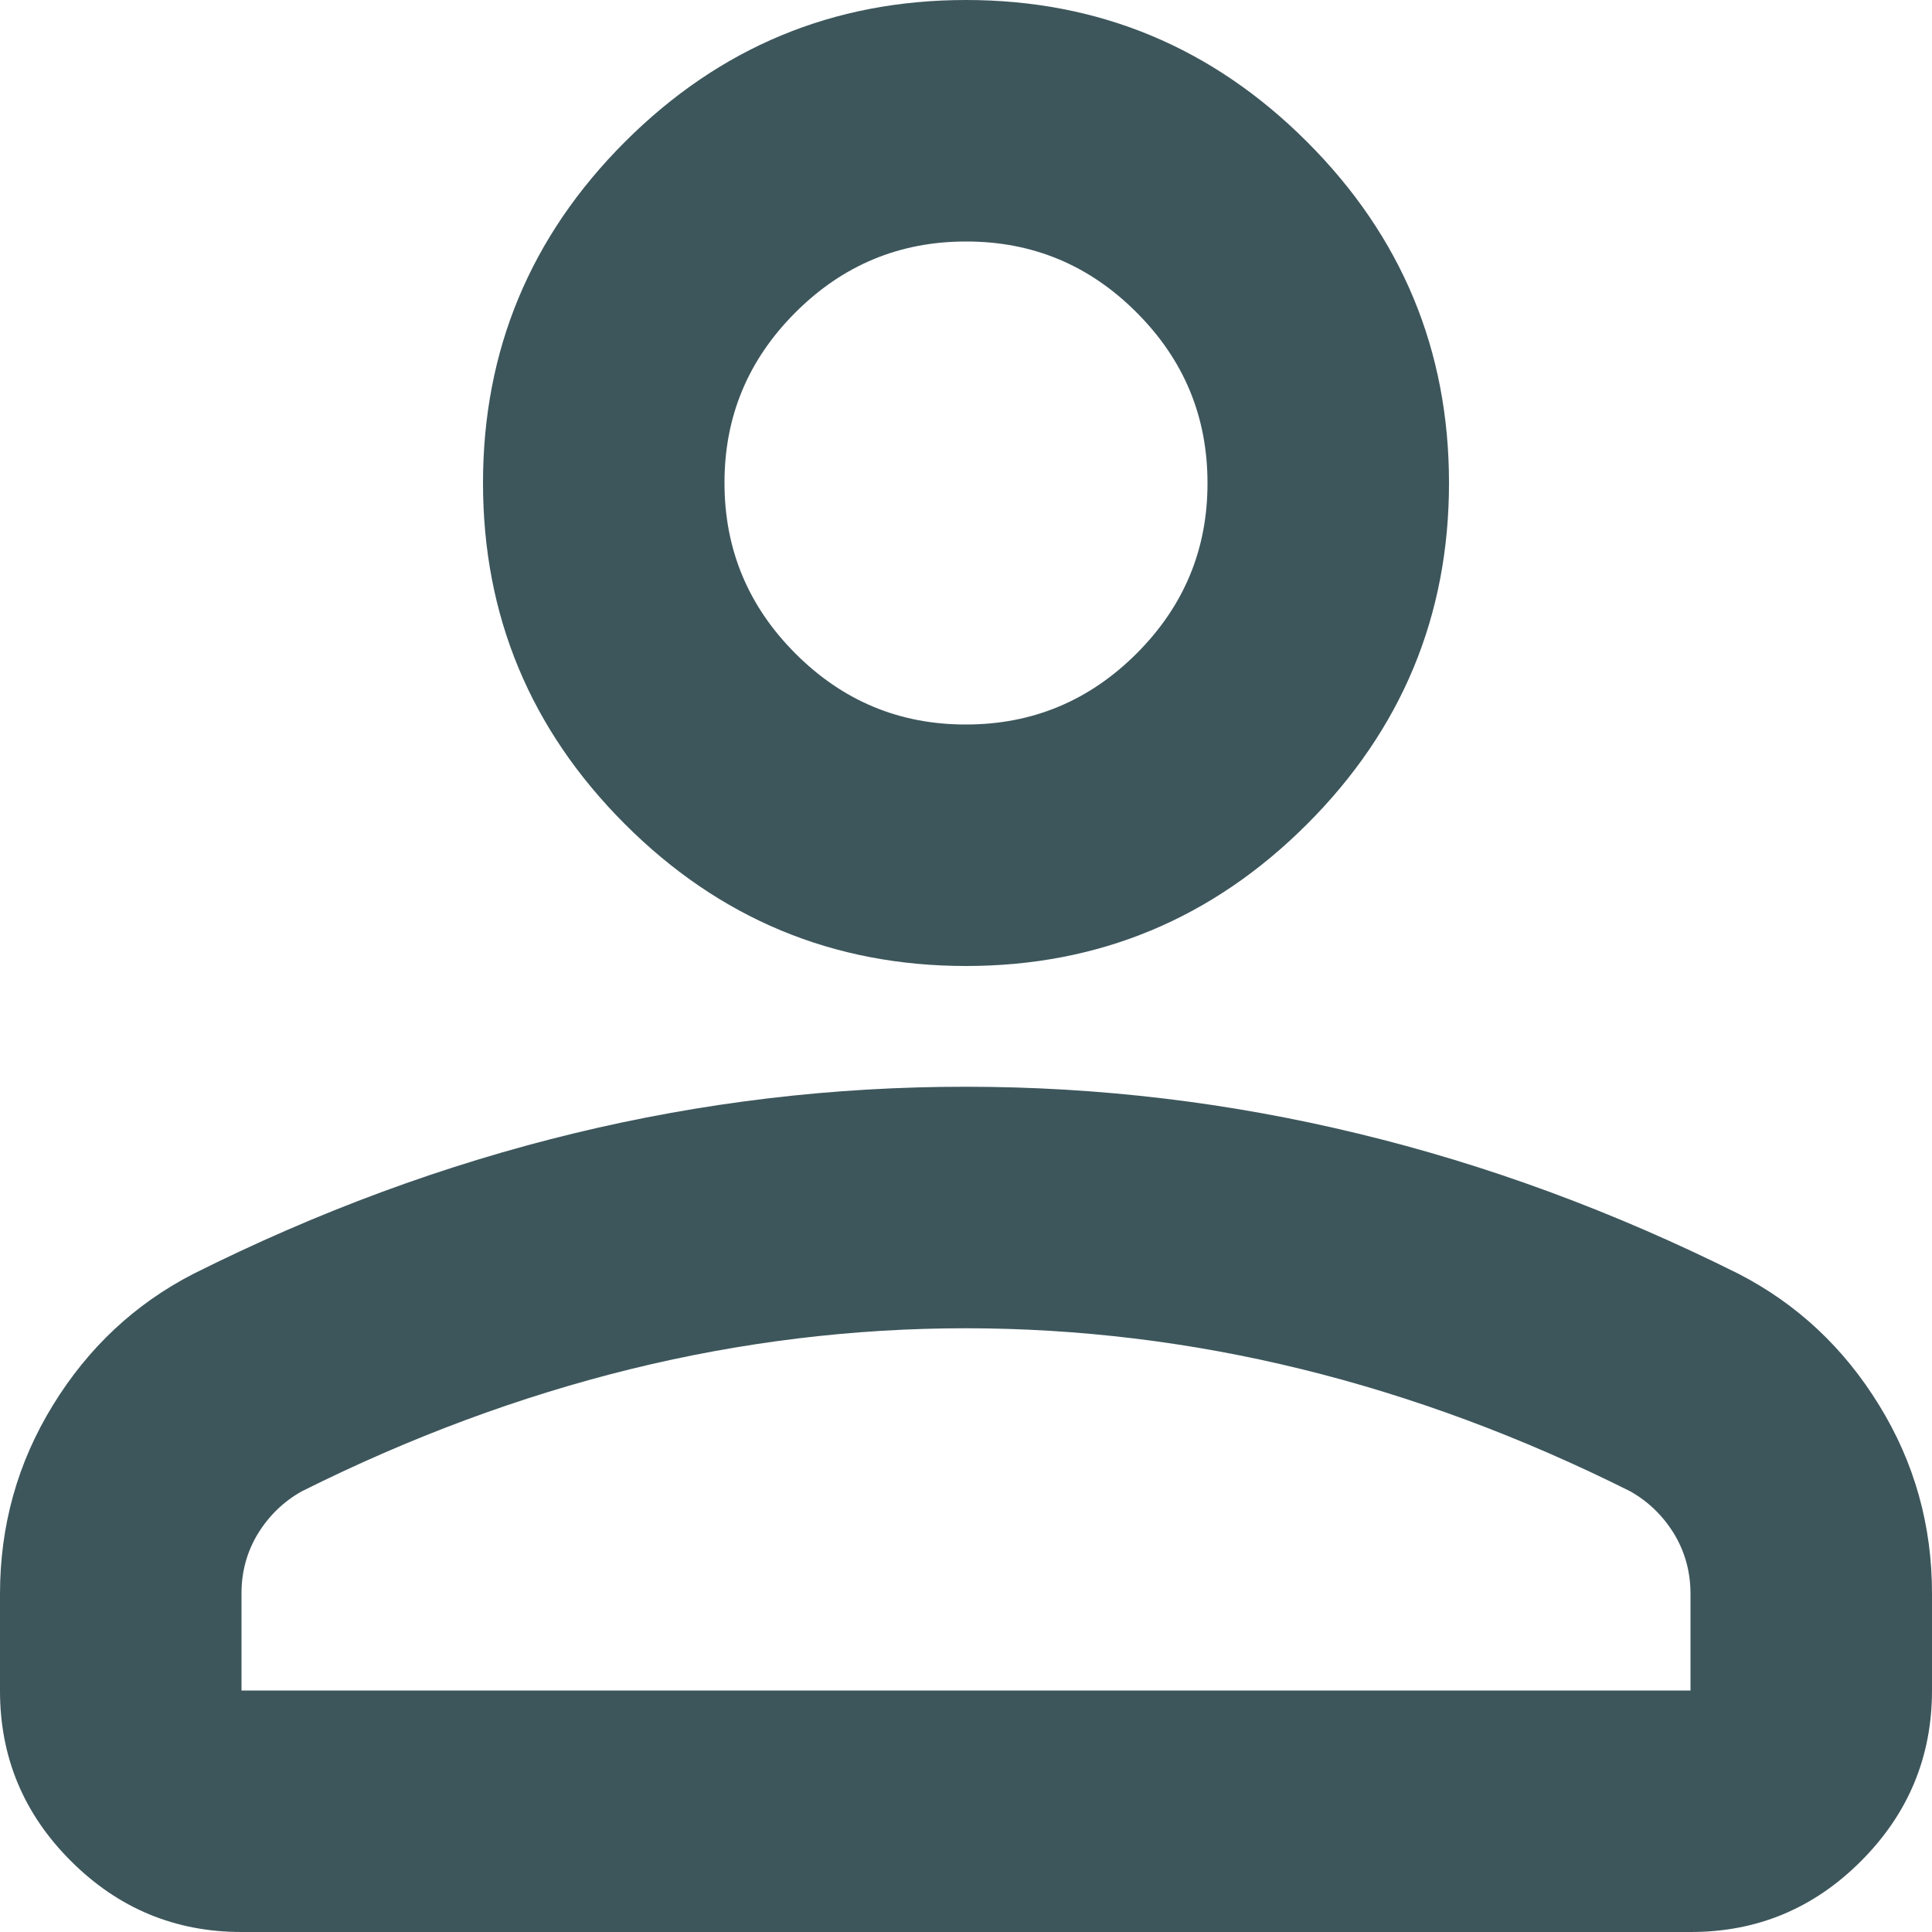 <svg width="18" height="18" viewBox="0 0 18 18" fill="none" xmlns="http://www.w3.org/2000/svg">
<path d="M9 9C7.763 9 6.703 8.559 5.822 7.678C4.941 6.797 4.5 5.737 4.5 4.5C4.5 3.263 4.941 2.203 5.822 1.322C6.703 0.441 7.763 0 9 0C10.238 0 11.297 0.441 12.178 1.322C13.059 2.203 13.5 3.263 13.5 4.5C13.5 5.737 13.059 6.797 12.178 7.678C11.297 8.559 10.238 9 9 9ZM15.75 18H2.25C1.631 18 1.101 17.779 0.66 17.338C0.219 16.898 -0.001 16.368 1.91002e-06 15.75V14.85C1.91002e-06 14.213 0.164 13.626 0.493 13.092C0.821 12.557 1.257 12.149 1.8 11.869C2.962 11.287 4.144 10.851 5.344 10.56C6.544 10.269 7.763 10.124 9 10.125C10.238 10.125 11.456 10.271 12.656 10.562C13.856 10.852 15.037 11.288 16.2 11.869C16.744 12.15 17.18 12.558 17.508 13.093C17.837 13.627 18.001 14.213 18 14.85V15.75C18 16.369 17.779 16.899 17.338 17.34C16.898 17.781 16.368 18.001 15.75 18ZM2.25 15.75H15.75V14.85C15.75 14.644 15.698 14.456 15.595 14.287C15.491 14.119 15.355 13.988 15.188 13.894C14.175 13.387 13.153 13.008 12.122 12.755C11.091 12.502 10.05 12.376 9 12.375C7.95 12.375 6.909 12.502 5.878 12.755C4.847 13.009 3.825 13.388 2.812 13.894C2.644 13.988 2.508 14.119 2.404 14.287C2.301 14.456 2.249 14.644 2.25 14.85V15.75ZM9 6.75C9.619 6.75 10.149 6.529 10.59 6.088C11.031 5.647 11.251 5.118 11.25 4.5C11.25 3.881 11.03 3.351 10.588 2.91C10.148 2.469 9.618 2.249 9 2.25C8.381 2.25 7.851 2.47 7.41 2.912C6.969 3.353 6.749 3.882 6.75 4.5C6.75 5.119 6.971 5.649 7.412 6.09C7.853 6.531 8.382 6.751 9 6.75Z" fill="#3D565C"/>
</svg>

